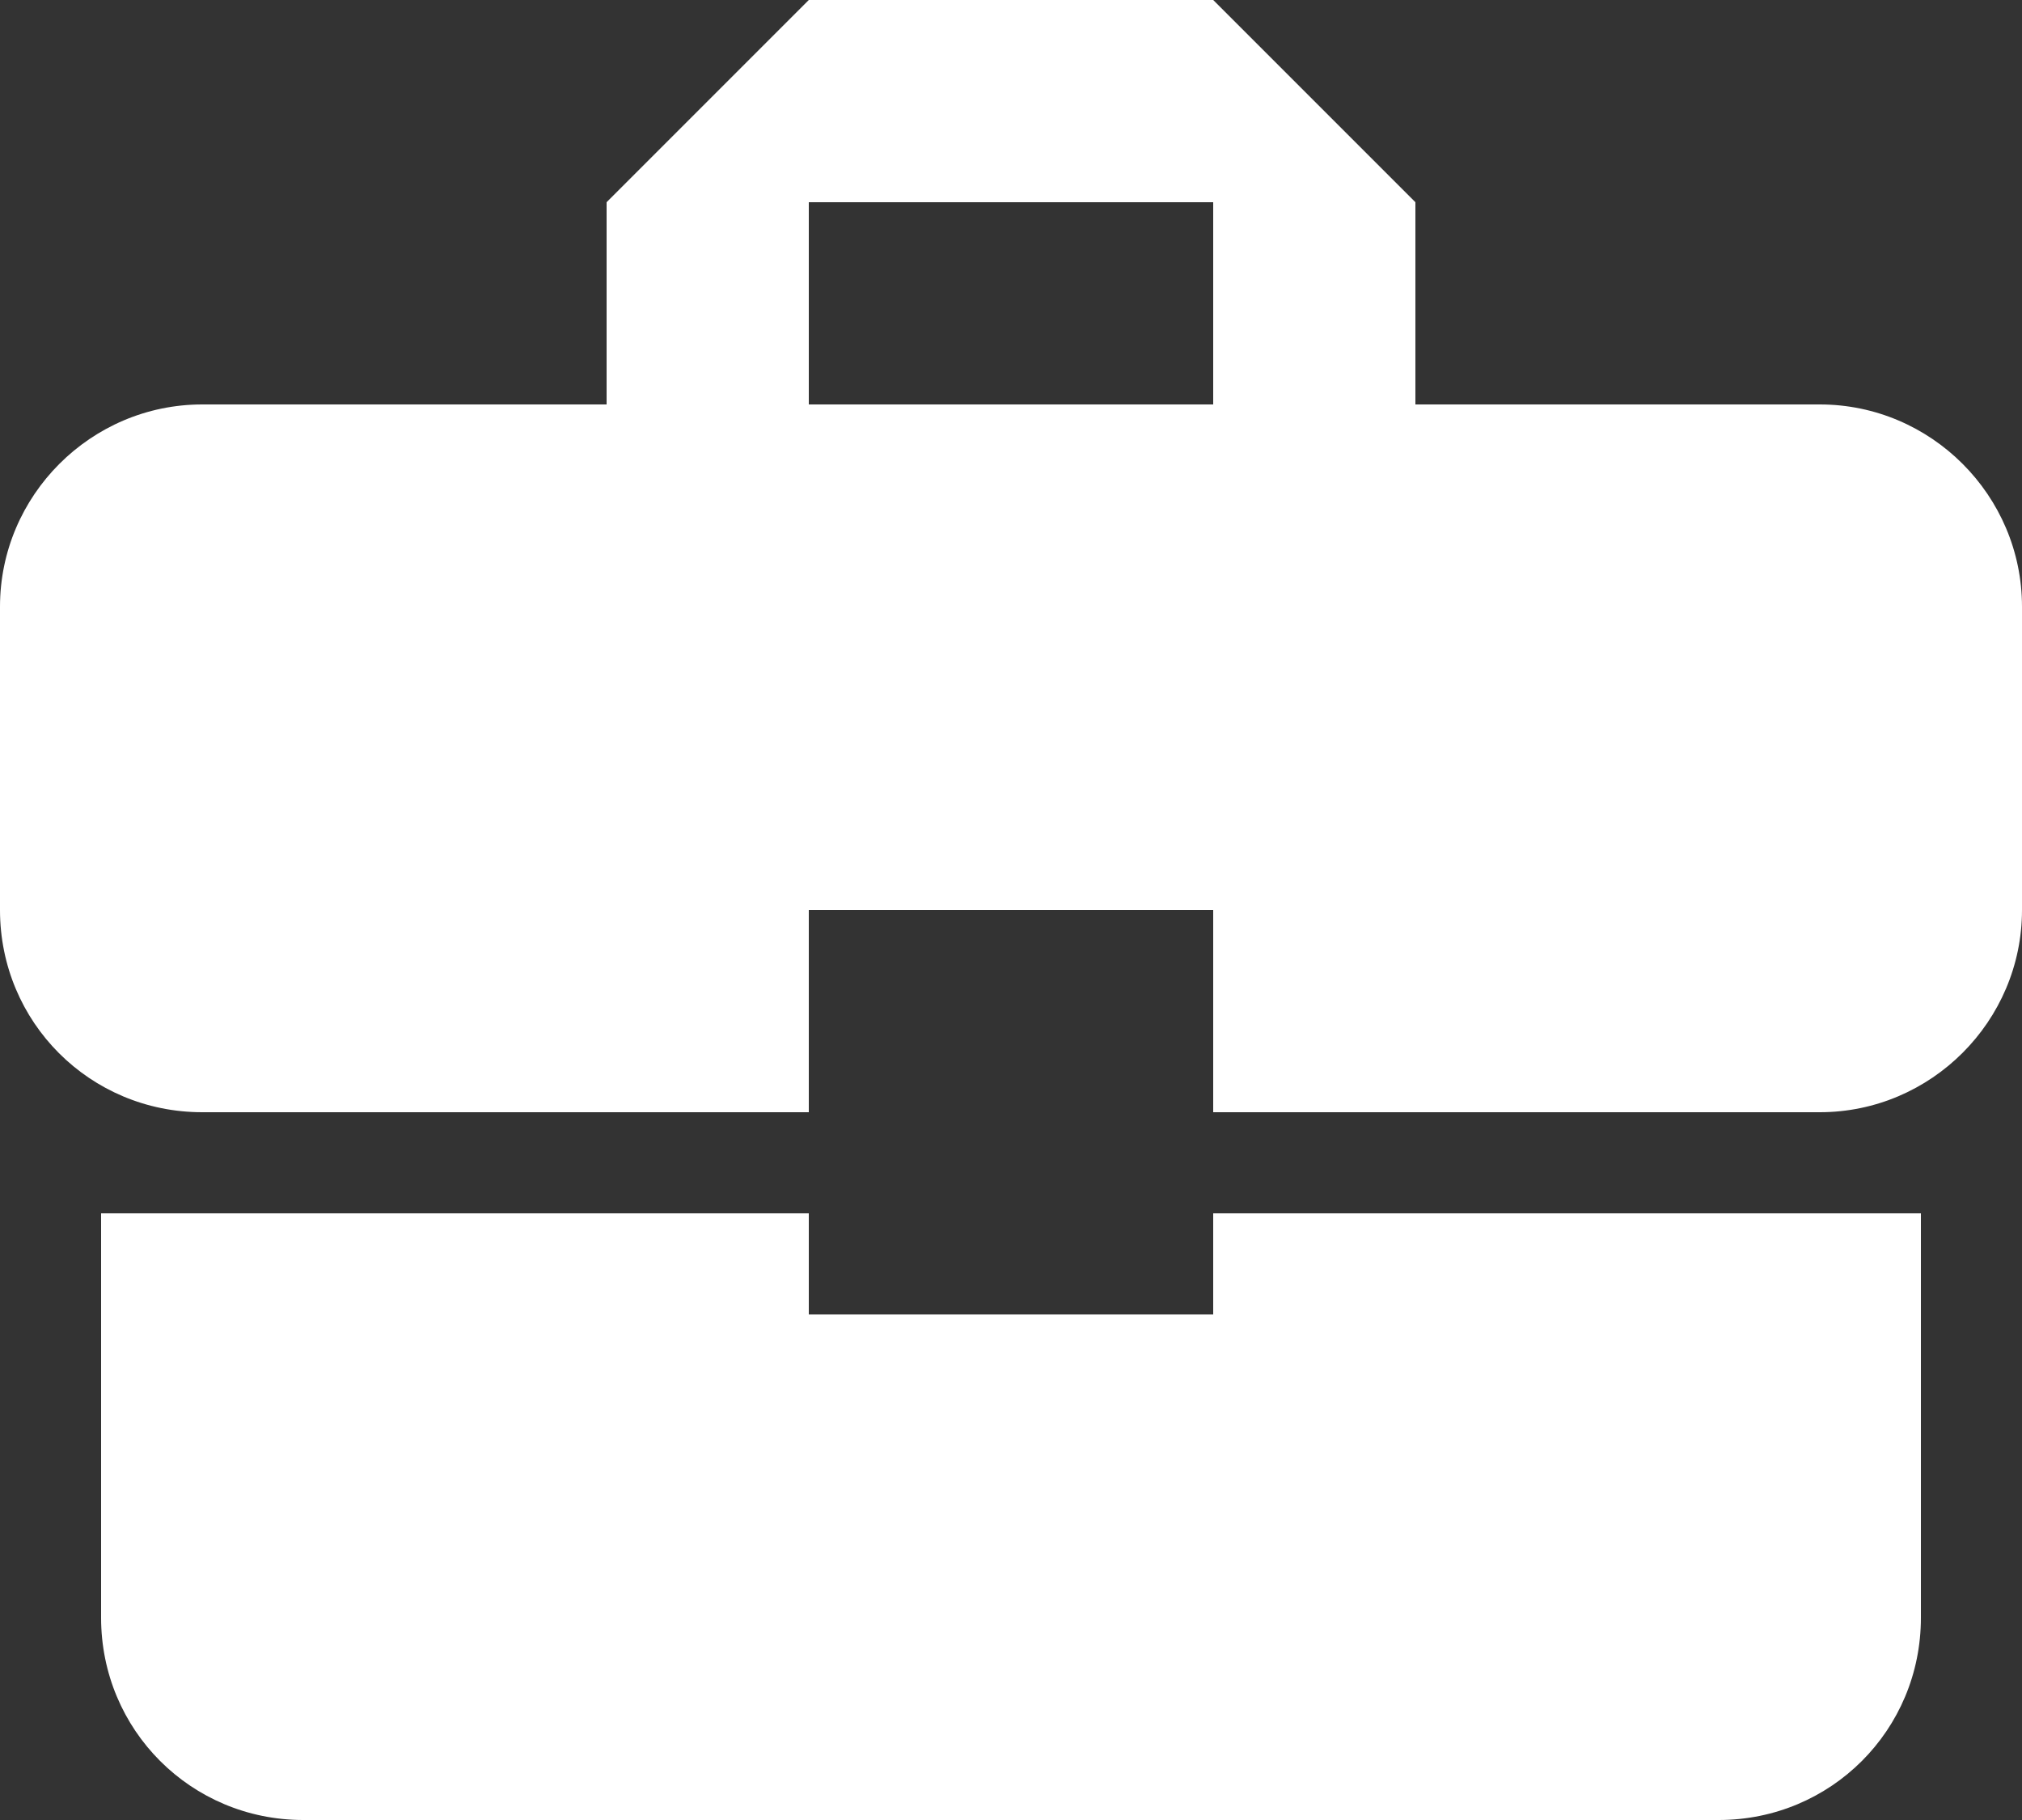 <svg width="30" height="27" viewBox="0 0 30 27" fill="none" xmlns="http://www.w3.org/2000/svg">
<rect x="0" y="0" width="30" height="27" fill="#333333" stroke="none"/>
<path d="M12 19.5V18H1.5V24C1.5 25.665 2.835 27 4.5 27H25.5C27.165 27 28.5 25.665 28.5 24V18H18V19.5H12ZM27 6H21V3L18 0H12L9 3V6H3C1.35 6 0 7.35 0 9V13.5C0 15.165 1.335 16.5 3 16.5H12V13.5H18V16.5H27C28.65 16.5 30 15.15 30 13.5V9C30 7.35 28.65 6 27 6ZM18 6H12V3H18V6Z" fill="white"/>
</svg>
